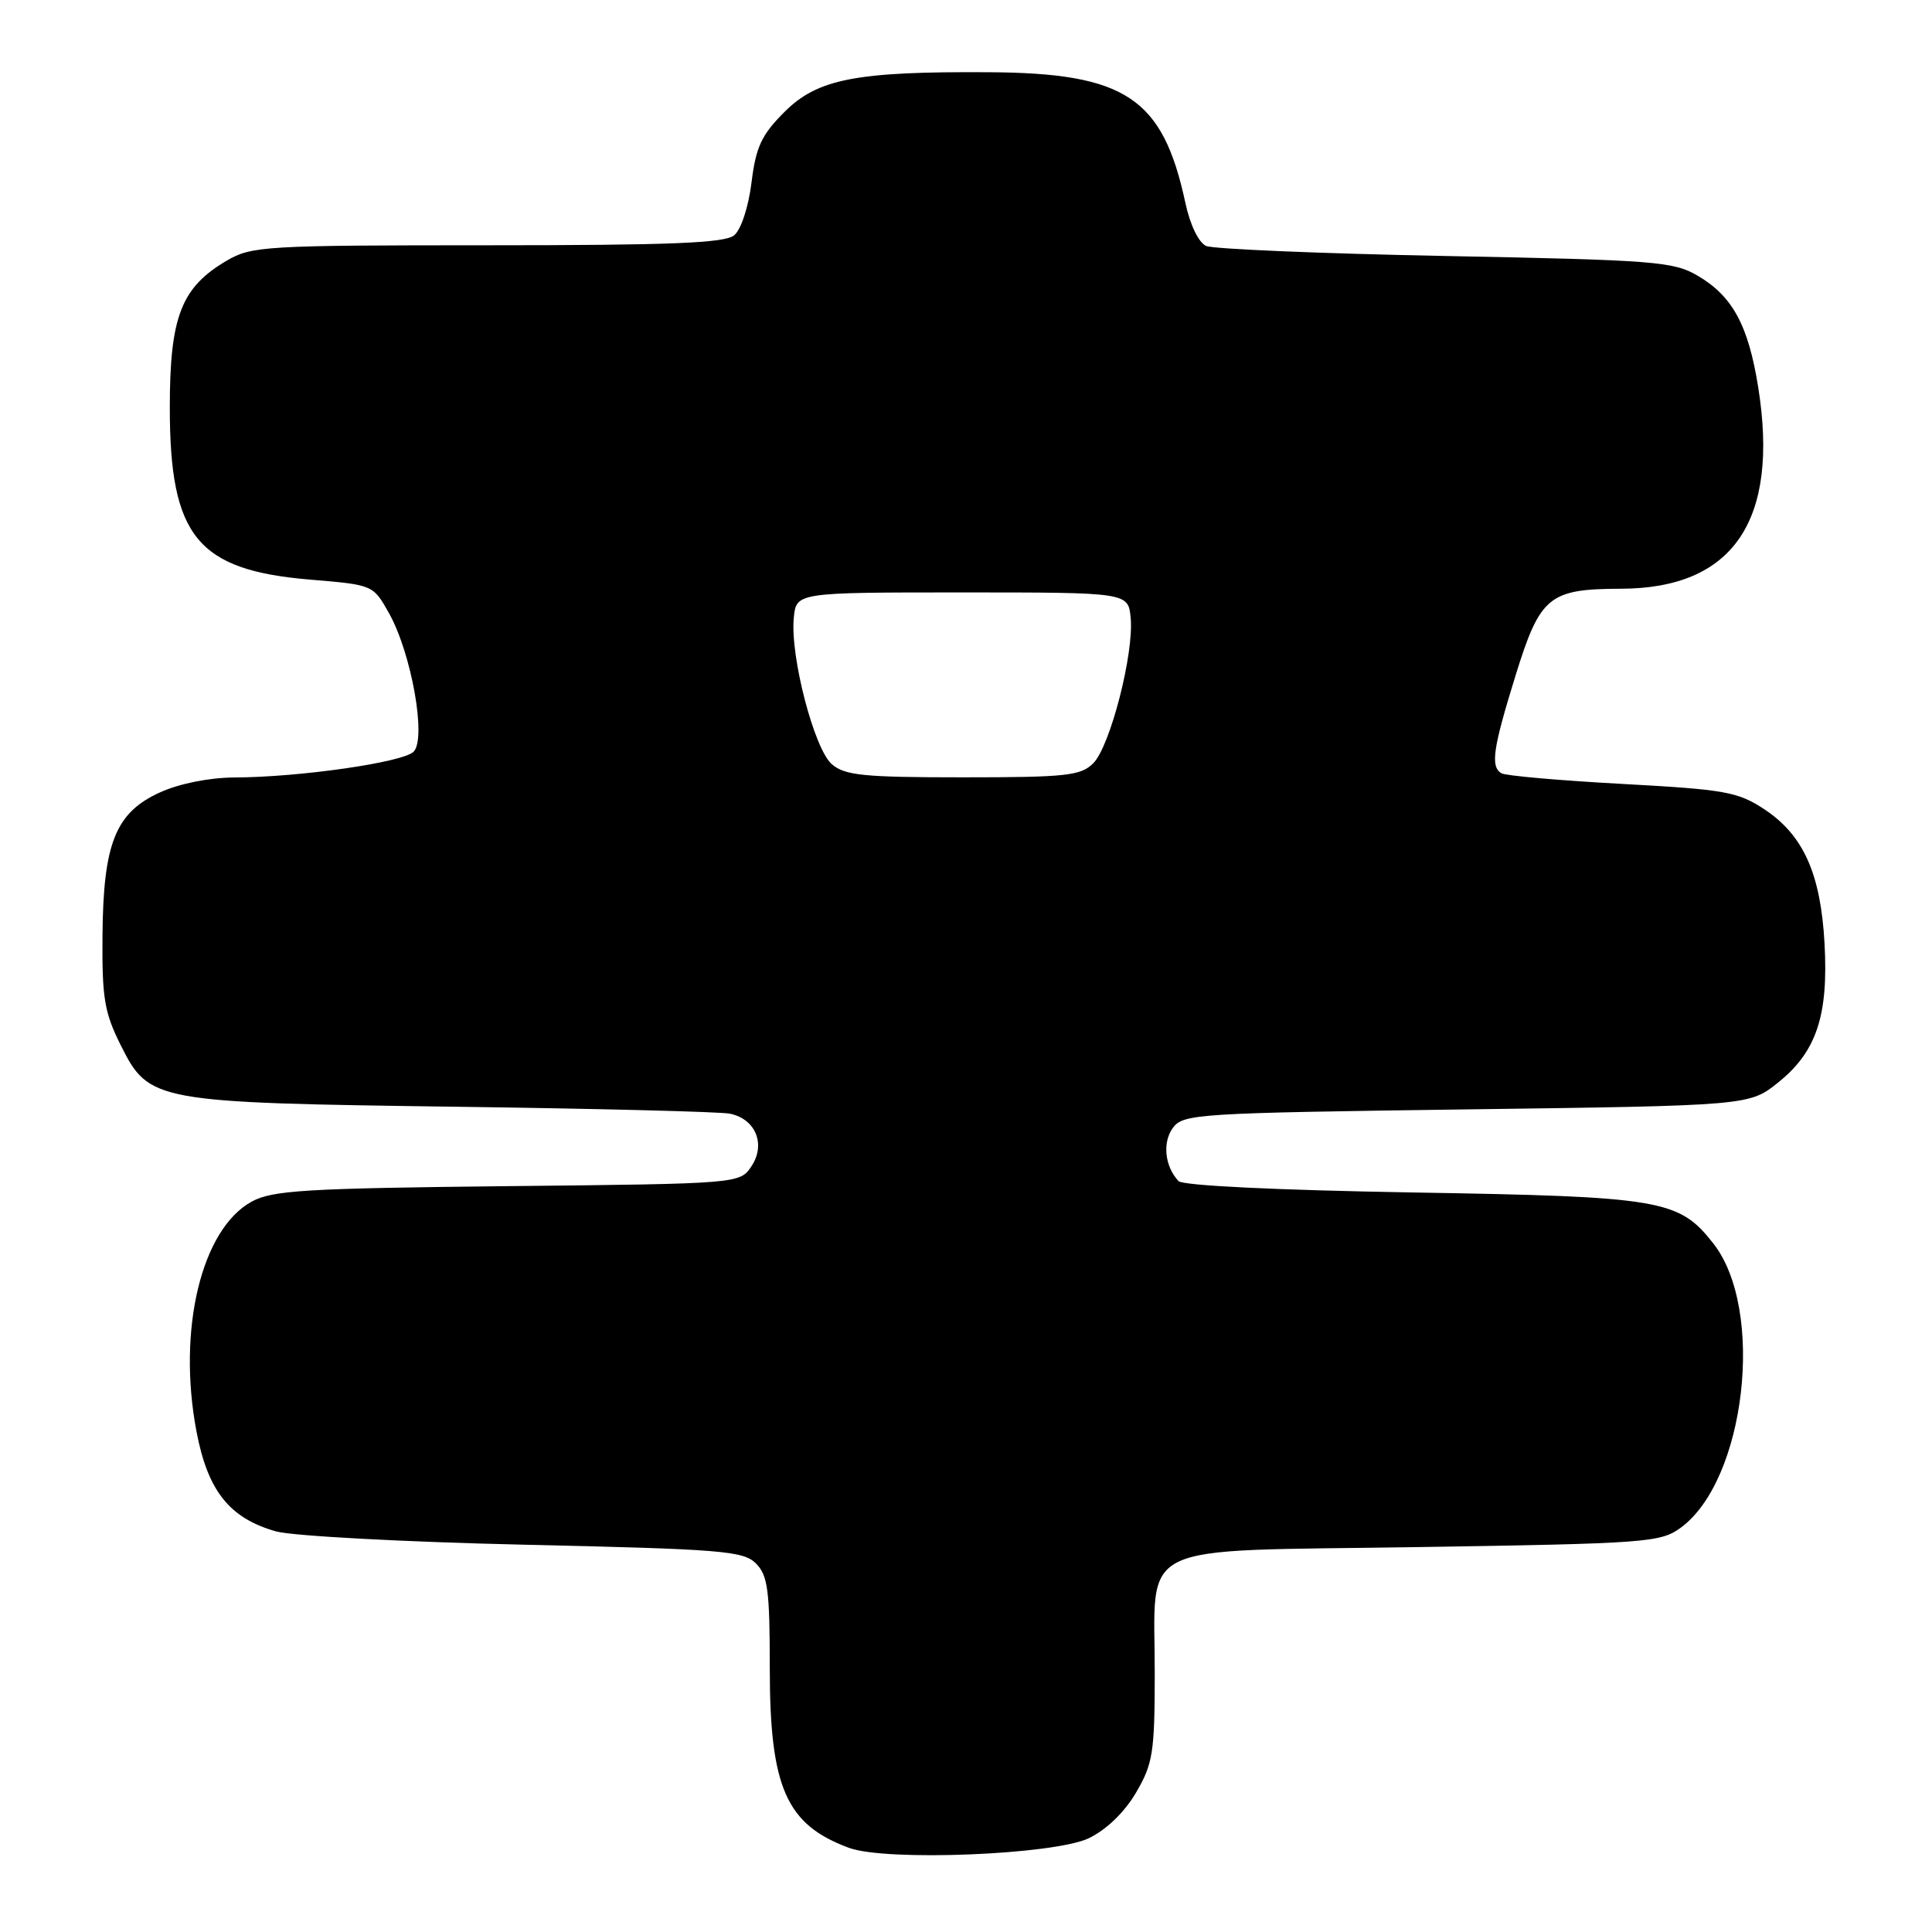 <?xml version="1.0" encoding="UTF-8" standalone="no"?>
<!DOCTYPE svg PUBLIC "-//W3C//DTD SVG 1.1//EN" "http://www.w3.org/Graphics/SVG/1.1/DTD/svg11.dtd" >
<svg xmlns="http://www.w3.org/2000/svg" xmlns:xlink="http://www.w3.org/1999/xlink" version="1.1" viewBox="0 0 256 256">
 <g >
 <path fill="currentColor"
d=" M 144.28 243.57 C 146.62 242.44 149.01 240.12 150.53 237.53 C 152.76 233.73 153.00 232.22 153.01 221.91 C 153.04 203.97 149.72 205.59 187.71 205.00 C 218.12 204.53 220.01 204.39 222.68 202.45 C 231.31 196.17 233.92 173.53 227.02 164.76 C 222.45 158.94 220.19 158.56 187.30 158.01 C 169.14 157.70 156.73 157.10 156.16 156.50 C 154.34 154.56 154.00 151.38 155.41 149.45 C 156.77 147.59 158.64 147.48 194.33 147.00 C 231.82 146.50 231.82 146.50 235.66 143.40 C 240.70 139.34 242.29 134.55 241.76 125.00 C 241.25 115.77 238.96 110.67 233.81 107.25 C 230.26 104.91 228.63 104.62 214.91 103.87 C 206.65 103.42 199.46 102.79 198.94 102.46 C 197.47 101.56 197.82 99.19 200.82 89.50 C 204.08 78.99 205.24 78.04 214.79 78.01 C 229.66 77.98 235.79 68.98 232.97 51.30 C 231.66 43.10 229.57 39.24 224.96 36.54 C 221.76 34.65 219.28 34.46 191.50 33.92 C 175.00 33.60 160.74 33.00 159.82 32.59 C 158.83 32.15 157.69 29.79 157.07 26.89 C 154.08 12.95 149.15 9.67 131.00 9.57 C 113.38 9.46 108.31 10.46 103.93 14.85 C 100.90 17.88 100.16 19.47 99.58 24.18 C 99.18 27.43 98.19 30.43 97.28 31.18 C 96.03 32.21 88.87 32.50 64.59 32.50 C 35.12 32.50 33.32 32.61 30.04 34.54 C 24.01 38.08 22.50 41.97 22.50 54.00 C 22.50 71.12 26.14 75.56 41.17 76.81 C 49.44 77.50 49.44 77.50 51.55 81.26 C 54.53 86.59 56.54 97.89 54.80 99.61 C 53.37 101.02 39.70 102.99 31.03 103.02 C 27.73 103.04 23.77 103.83 21.21 104.99 C 15.31 107.67 13.68 111.71 13.58 124.00 C 13.51 132.23 13.83 134.17 16.00 138.50 C 19.75 145.99 20.40 146.11 60.50 146.65 C 79.20 146.90 95.50 147.31 96.72 147.57 C 100.11 148.26 101.49 151.60 99.60 154.49 C 98.05 156.85 98.05 156.85 67.28 157.17 C 40.44 157.46 36.10 157.72 33.35 159.22 C 26.69 162.87 23.48 176.17 26.03 189.65 C 27.52 197.55 30.40 201.17 36.58 202.92 C 38.74 203.52 53.51 204.32 69.41 204.68 C 95.62 205.27 98.50 205.50 100.16 207.16 C 101.74 208.74 102.00 210.69 102.00 221.03 C 102.00 236.86 104.17 241.78 112.50 244.85 C 117.43 246.67 139.72 245.77 144.28 243.57 Z  M 110.21 101.25 C 107.88 99.21 104.69 86.97 105.18 81.89 C 105.50 78.50 105.50 78.50 127.50 78.50 C 149.50 78.50 149.50 78.50 149.82 81.89 C 150.27 86.60 147.10 98.90 144.86 101.14 C 143.21 102.79 141.27 103.00 127.61 103.00 C 114.39 103.00 111.94 102.75 110.21 101.25 Z "/>
</g>
</svg>